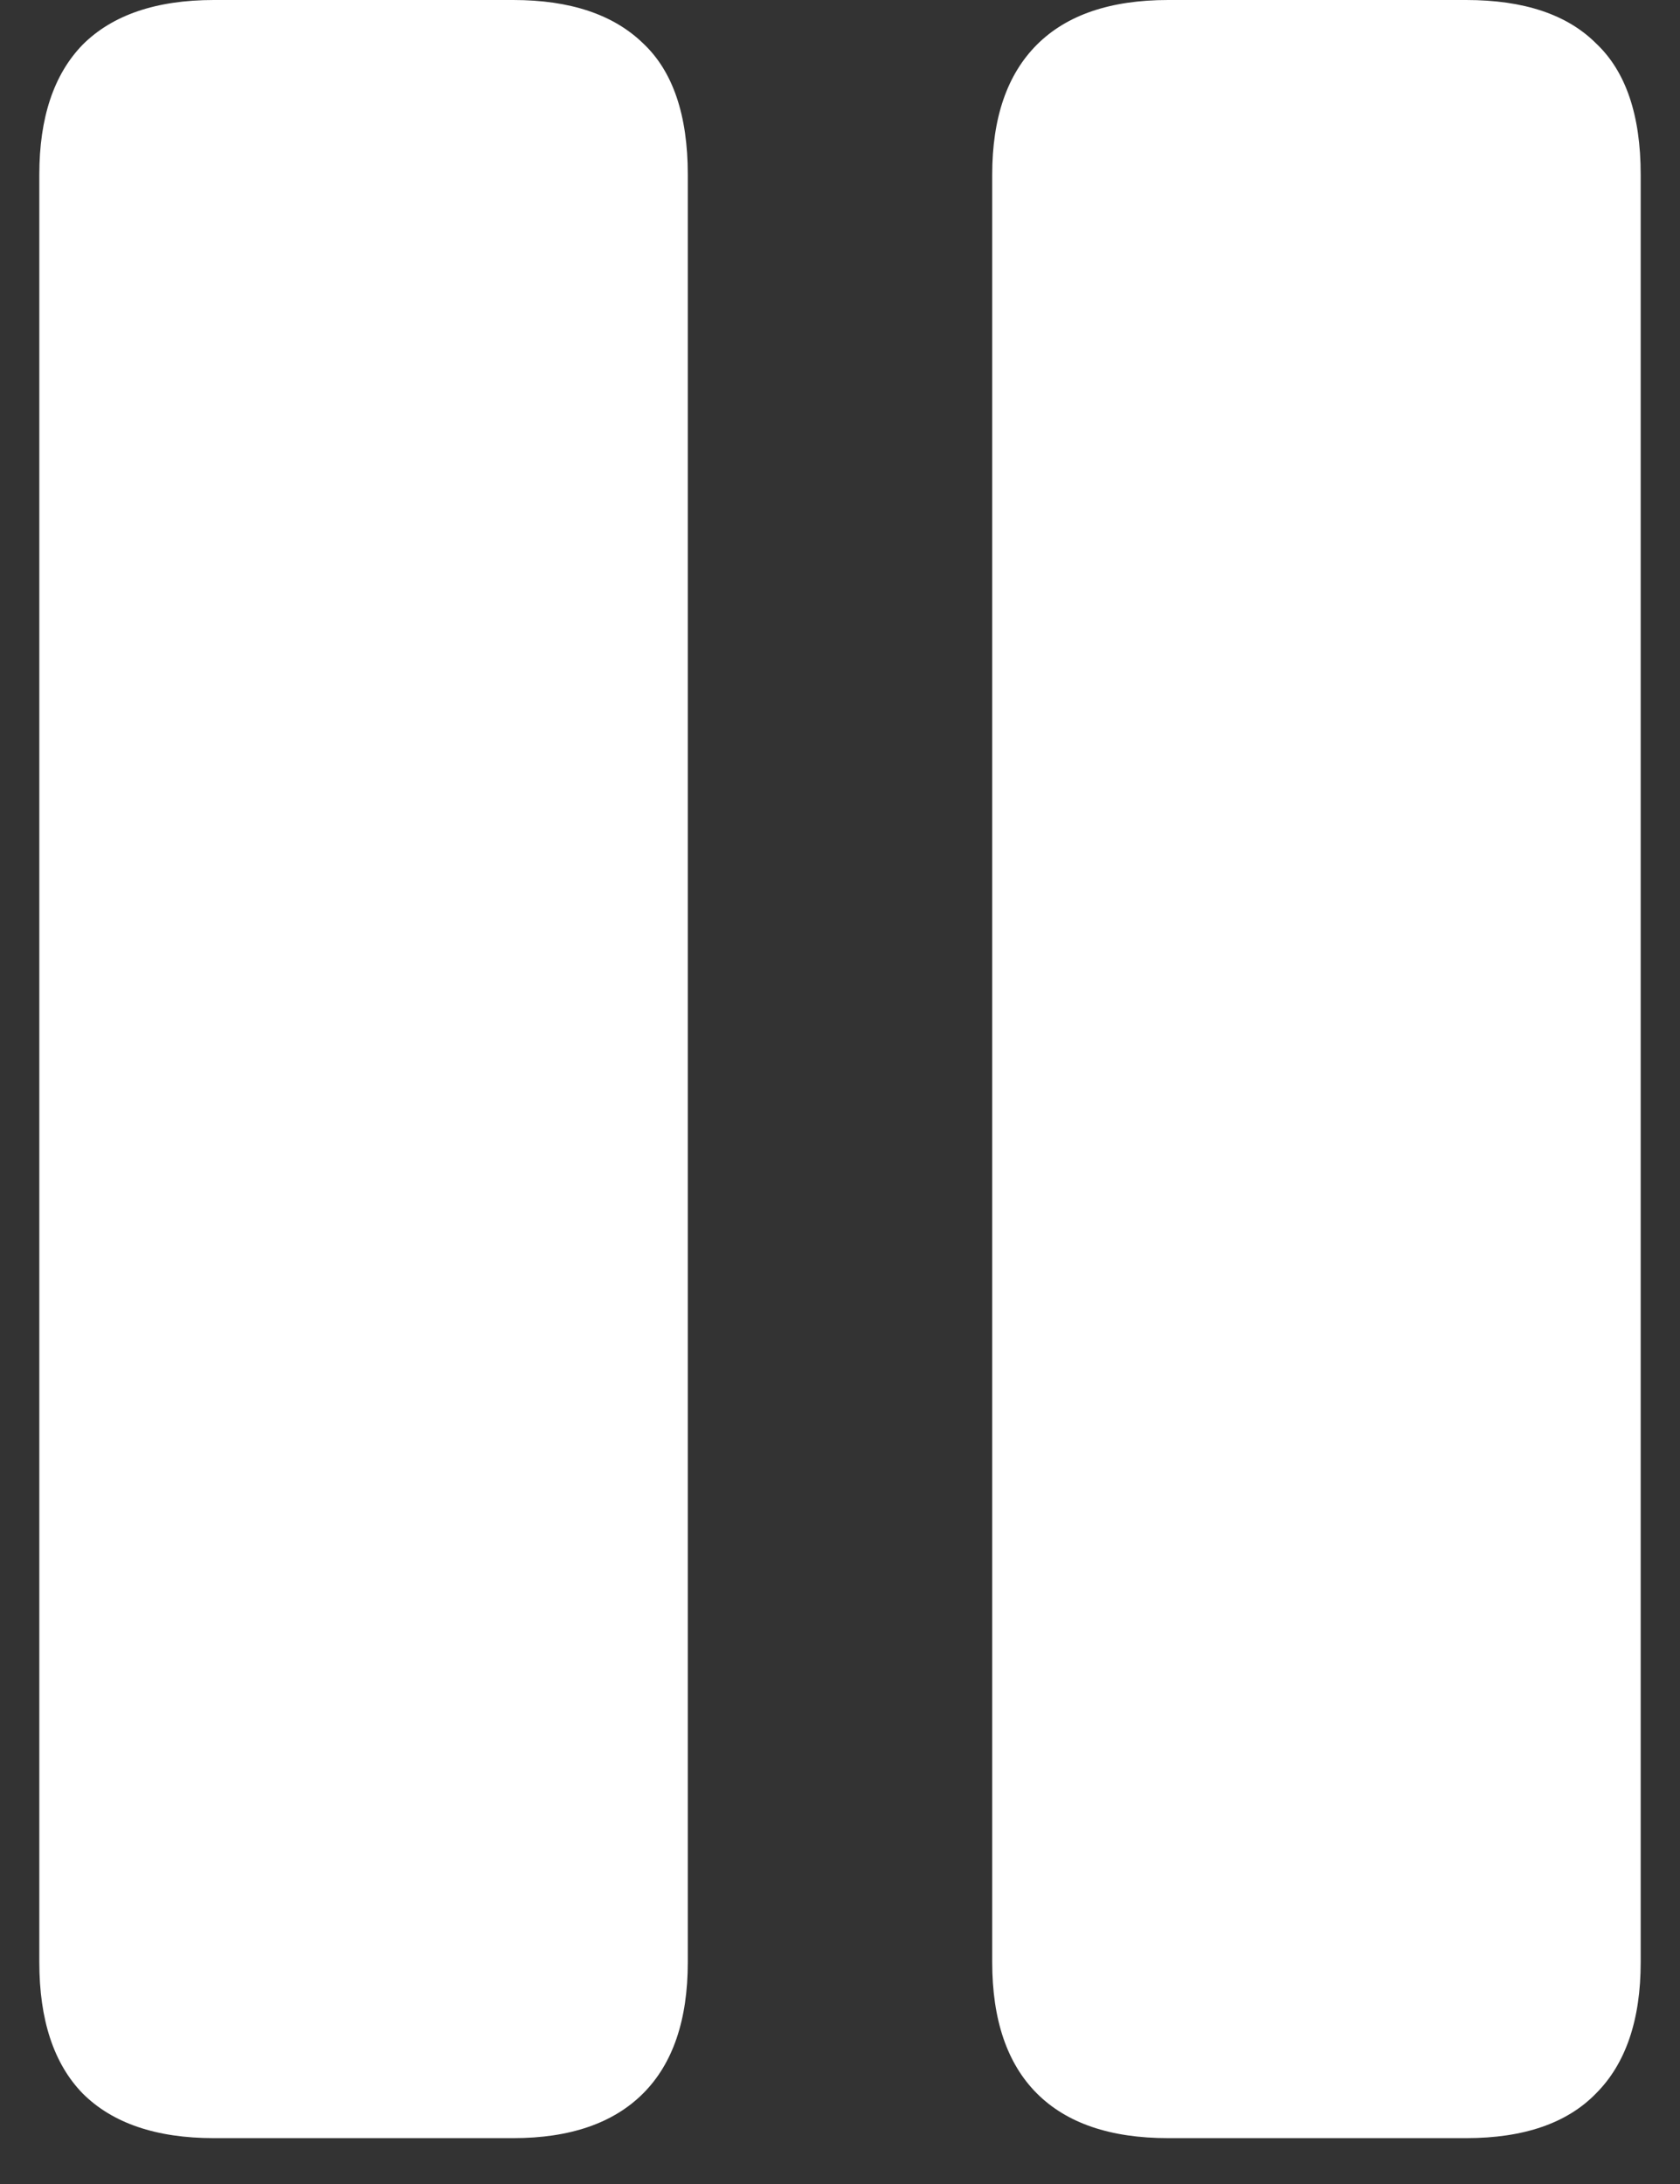 <svg width="10" height="13" viewBox="0 0 10 13" fill="none" xmlns="http://www.w3.org/2000/svg">
<rect x="0" y="0" width="10" height="13" fill="#333333" stroke="none"/>
<path d="M1.273 12.727H3.055C3.393 12.727 3.651 12.638 3.828 12.461C4.005 12.284 4.094 12.023 4.094 11.68V1.039C4.094 0.685 4.005 0.424 3.828 0.258C3.651 0.086 3.393 0 3.055 0H1.273C0.93 0 0.669 0.089 0.492 0.266C0.32 0.443 0.234 0.701 0.234 1.039V11.68C0.234 12.023 0.32 12.284 0.492 12.461C0.669 12.638 0.93 12.727 1.273 12.727ZM6.953 12.727H8.727C9.07 12.727 9.328 12.638 9.5 12.461C9.677 12.284 9.766 12.023 9.766 11.68V1.039C9.766 0.685 9.677 0.424 9.5 0.258C9.328 0.086 9.07 0 8.727 0H6.953C6.609 0 6.349 0.089 6.172 0.266C5.995 0.443 5.906 0.701 5.906 1.039V11.68C5.906 12.023 5.995 12.284 6.172 12.461C6.349 12.638 6.609 12.727 6.953 12.727Z" fill="white"/>
</svg>
